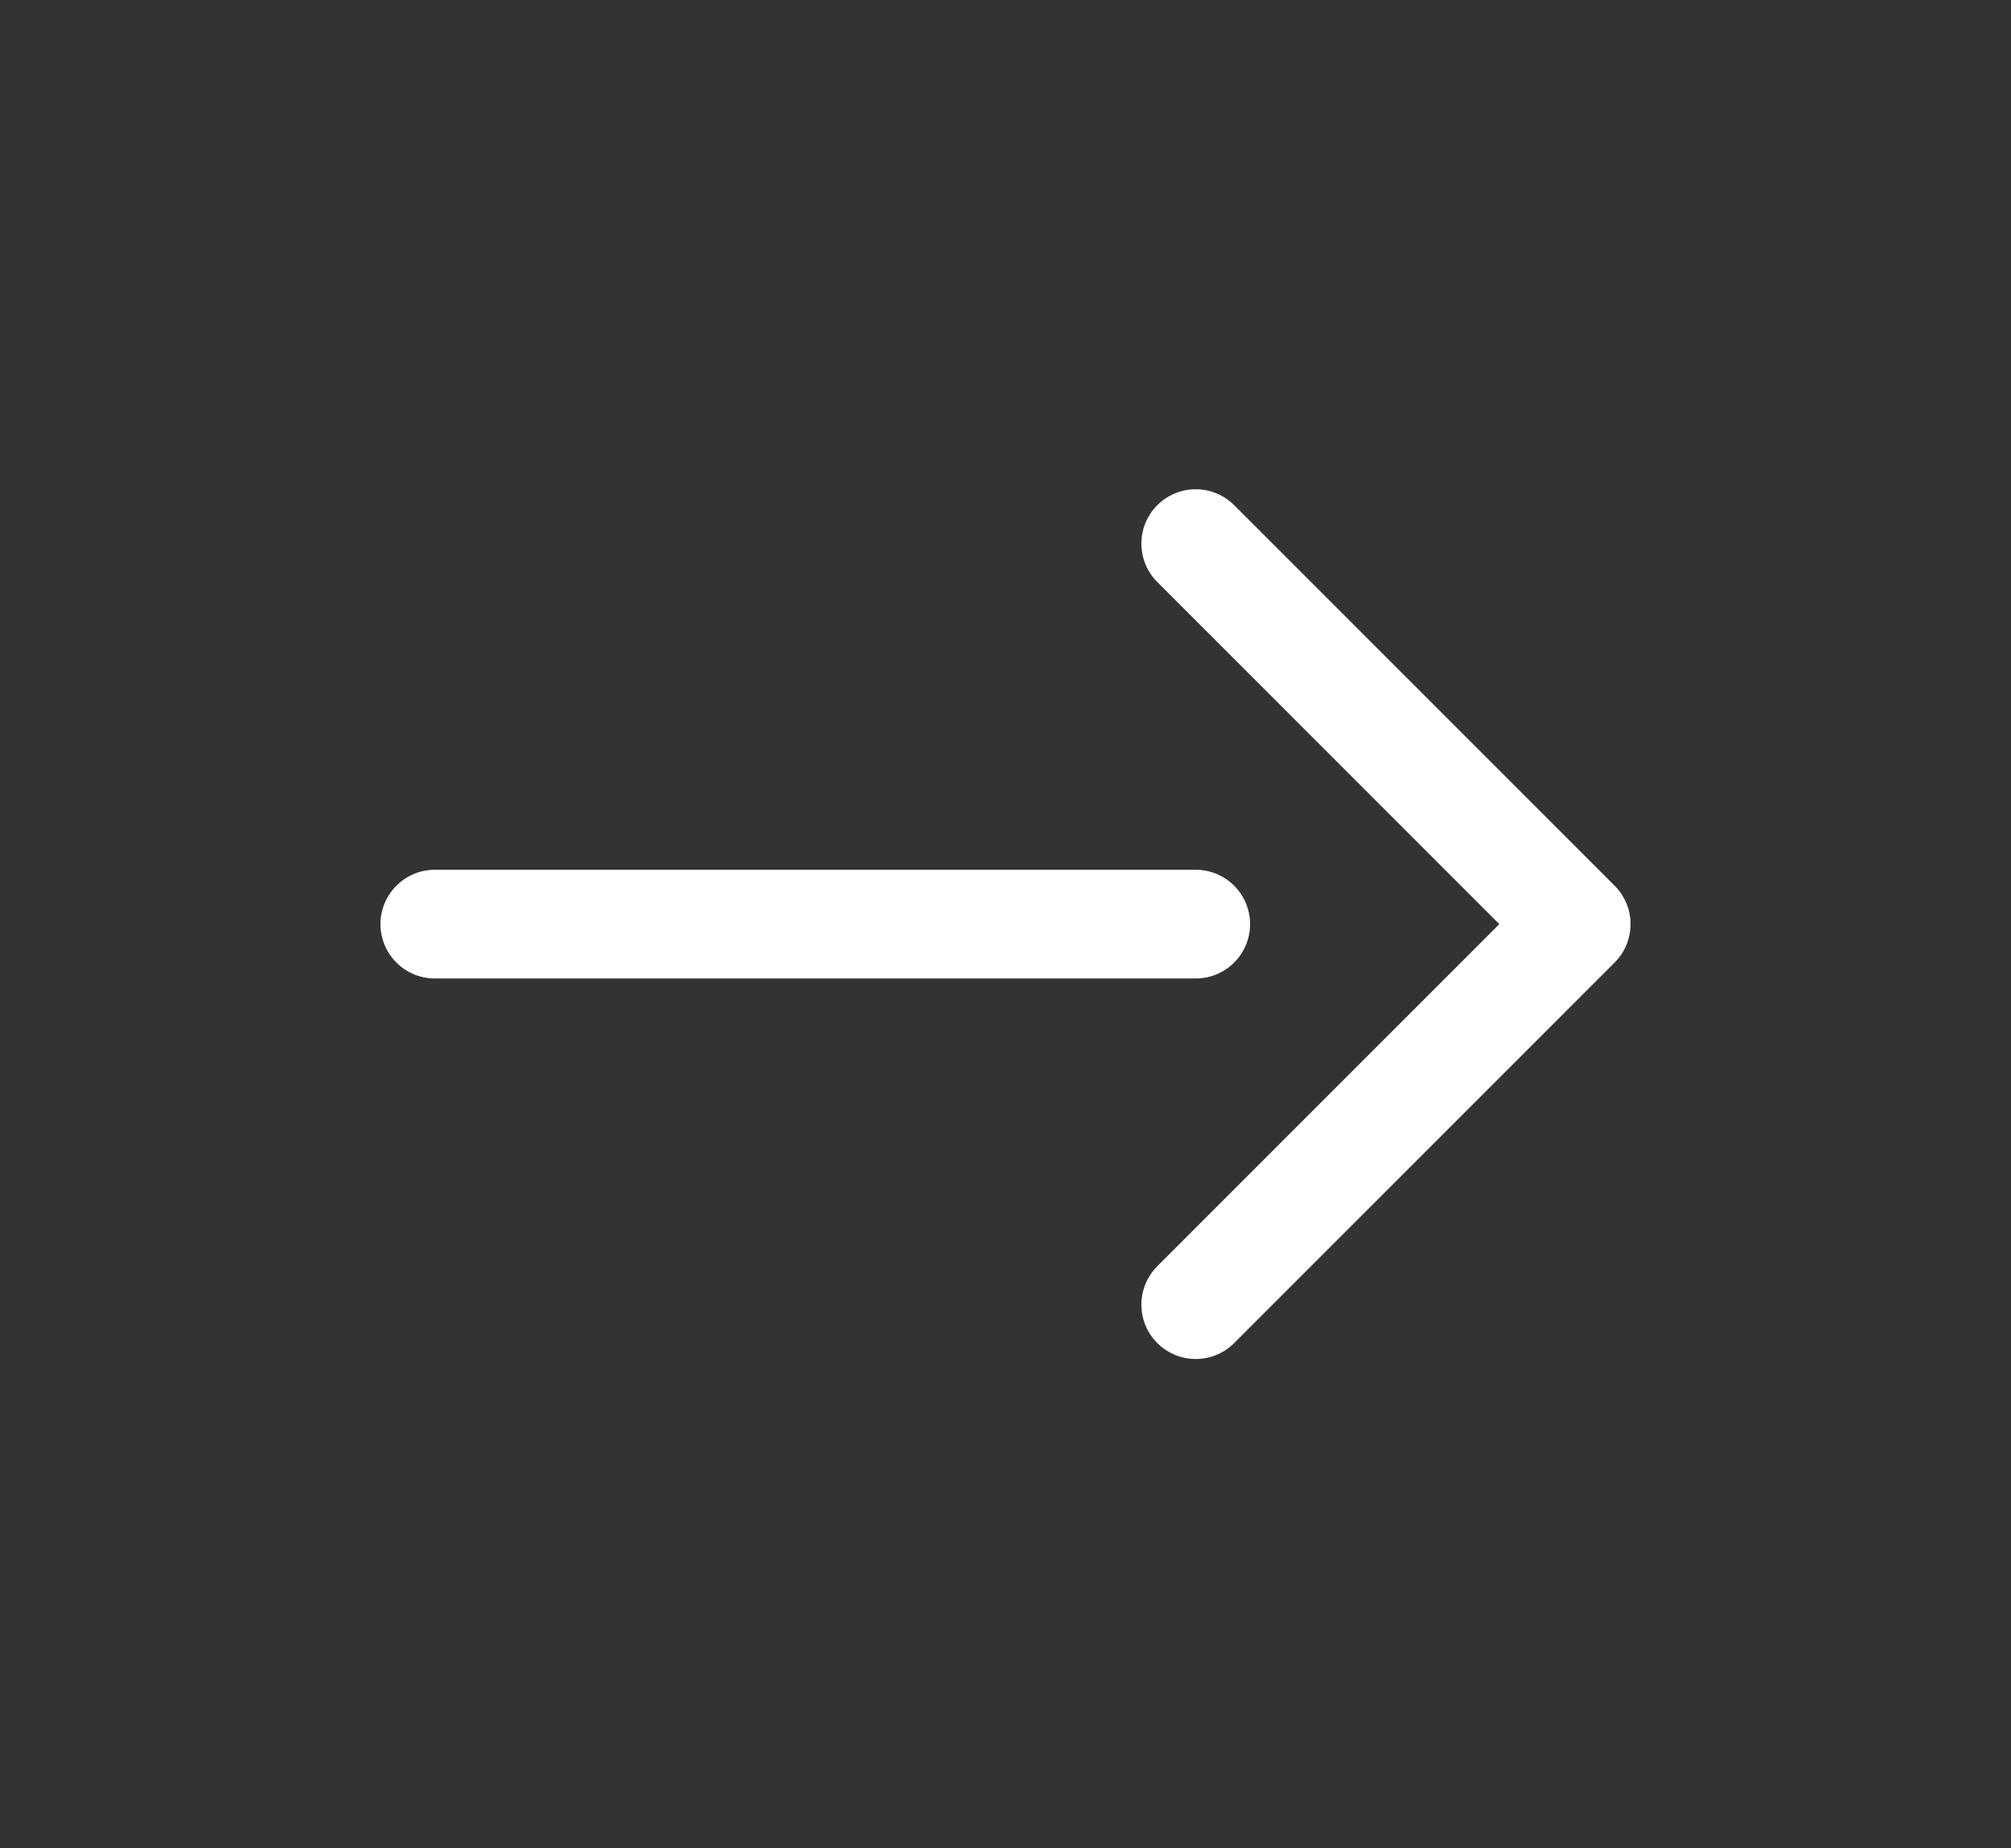 <svg width="37" height="34" viewBox="0 0 37 34" fill="none" xmlns="http://www.w3.org/2000/svg">
<rect x="0" y="0" width="37" height="34" fill="#333333" stroke="none"/>
<path d="M8 17H22" stroke="white" stroke-width="2" stroke-linecap="round" stroke-linejoin="round"/>
<path d="M22 10L29 17L22 24" stroke="white" stroke-width="2" stroke-linecap="round" stroke-linejoin="round"/>
</svg>

